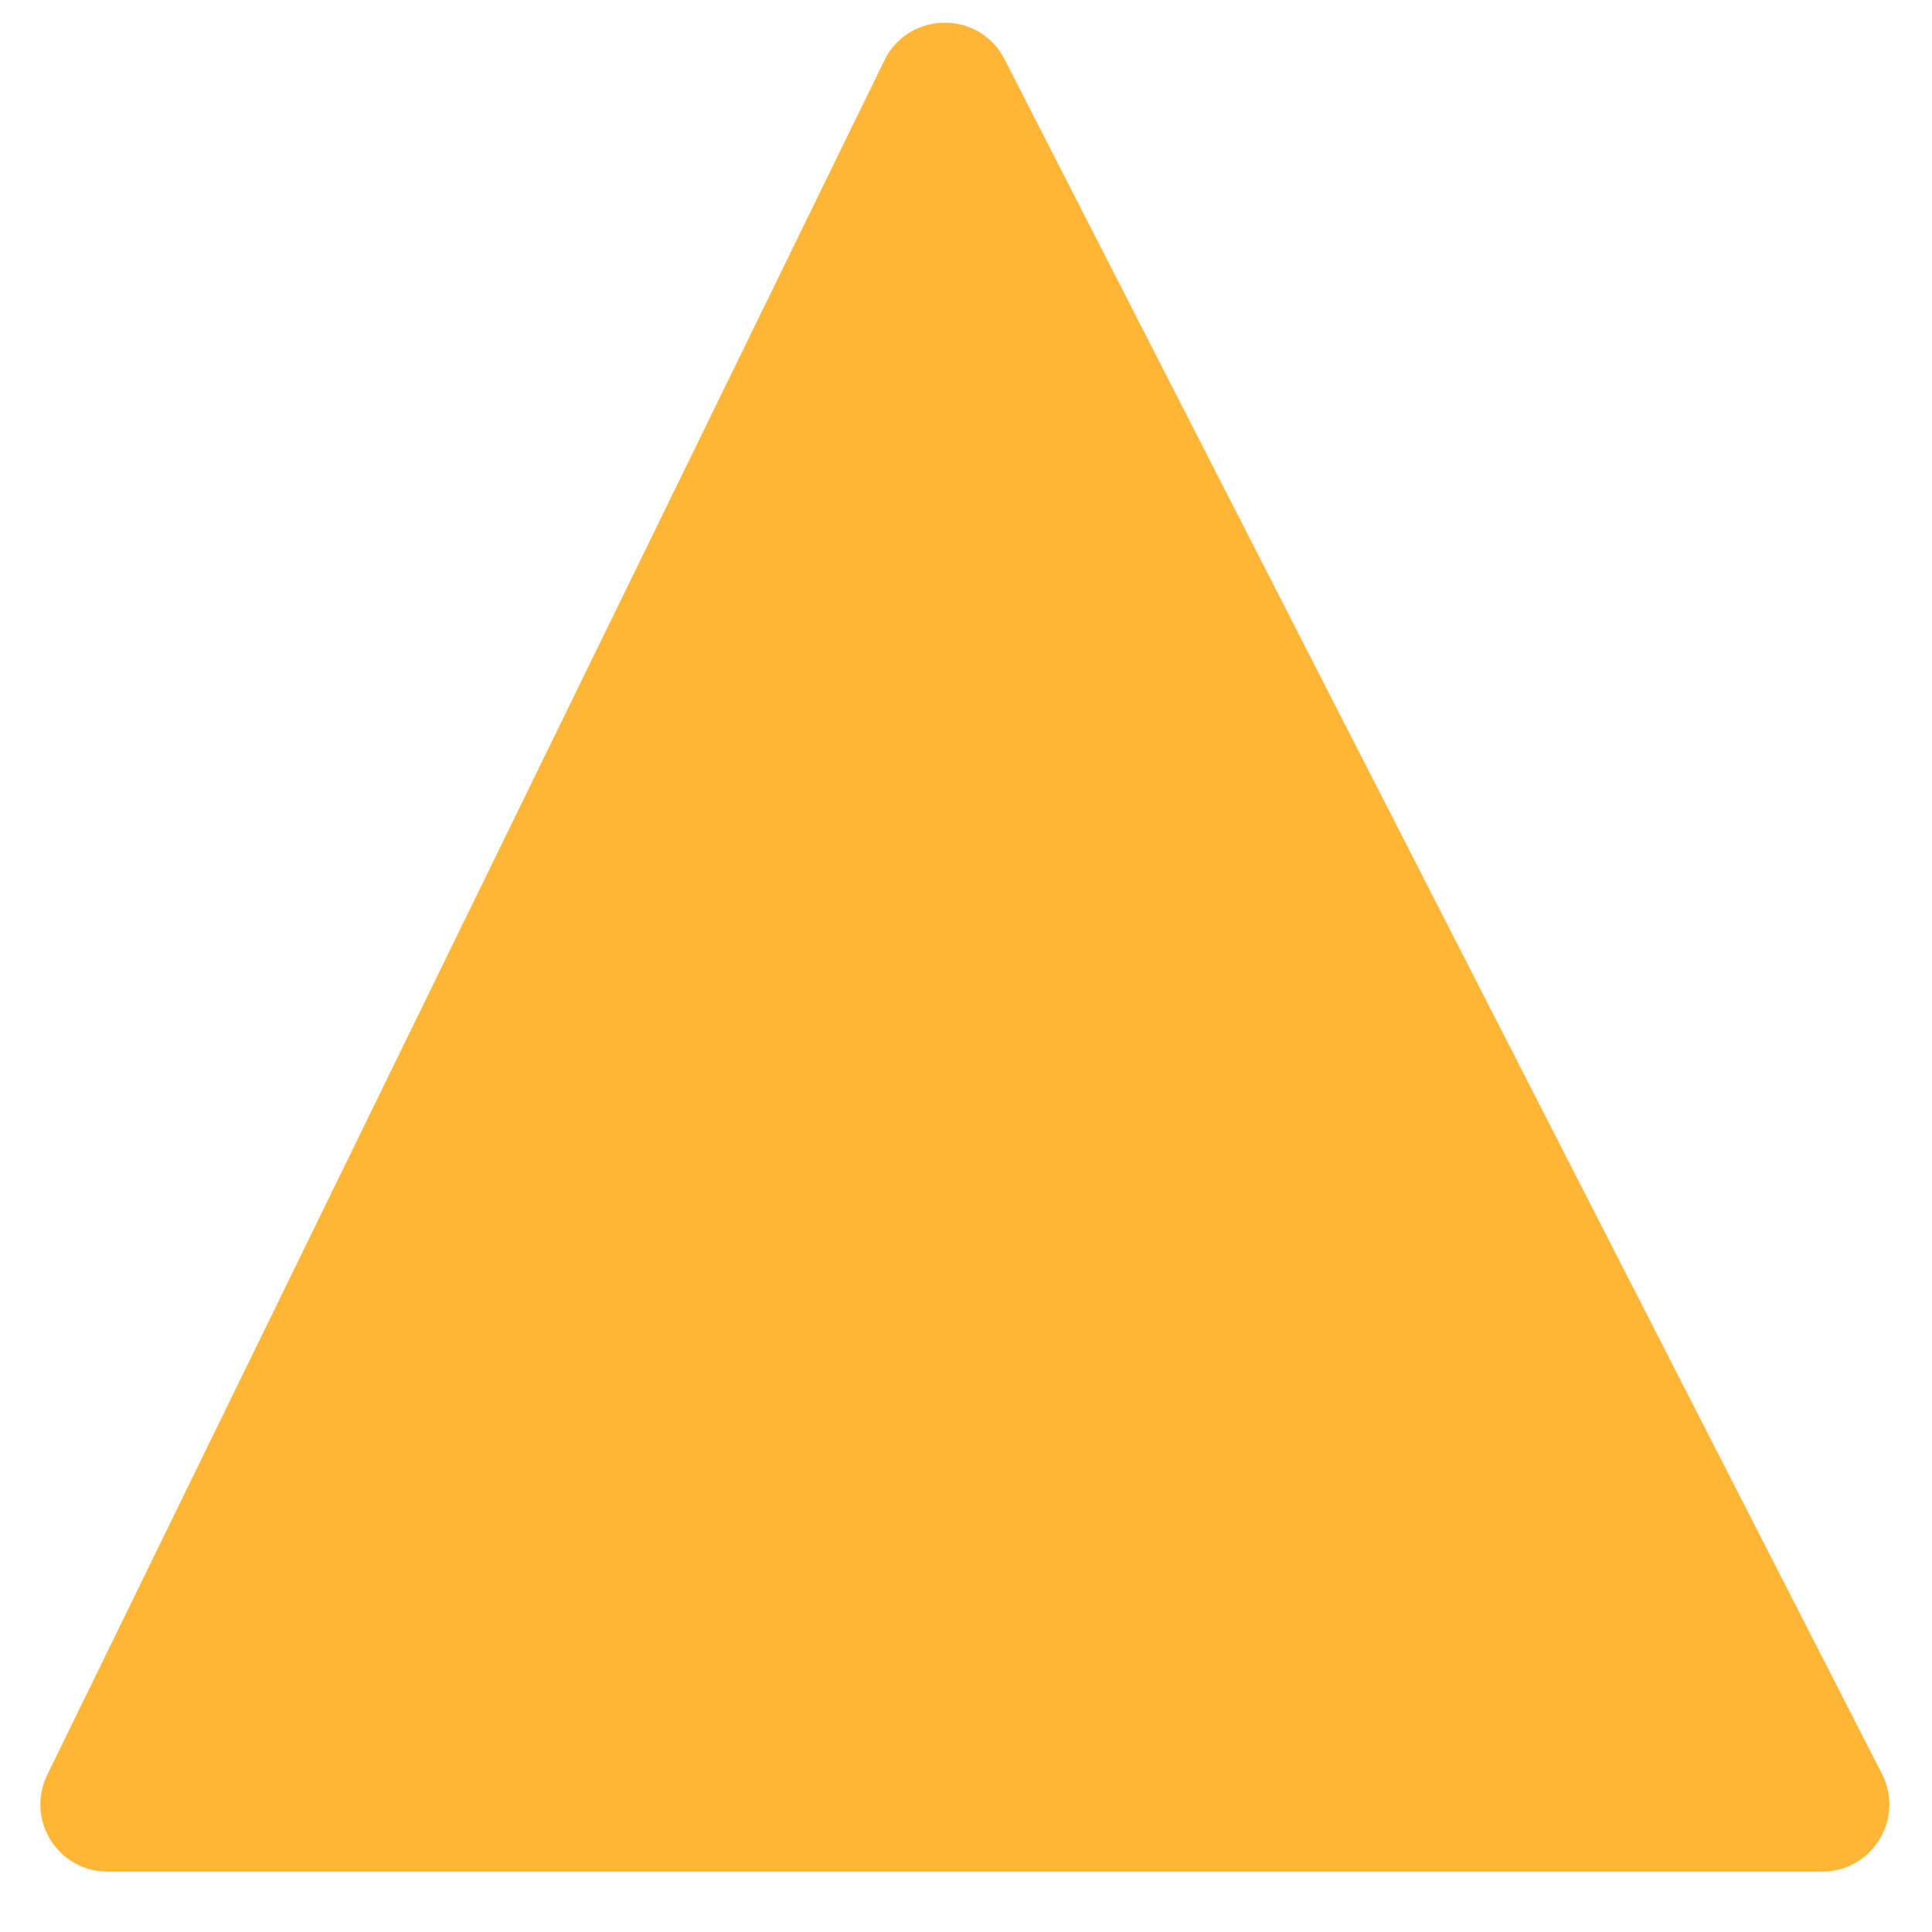 <?xml version="1.0" encoding="iso-8859-1"?>
<!-- Generator: Adobe Illustrator 18.1.1, SVG Export Plug-In . SVG Version: 6.00 Build 0)  -->
<!DOCTYPE svg PUBLIC "-//W3C//DTD SVG 1.1//EN" "http://www.w3.org/Graphics/SVG/1.1/DTD/svg11.dtd">
<svg version="1.1" xmlns="http://www.w3.org/2000/svg" xmlns:xlink="http://www.w3.org/1999/xlink" x="0px" y="0px"
	 viewBox="0 0 512 512" enable-background="new 0 0 512 512" xml:space="preserve">
<g id="Layer_2">
	<path fill="#FFB636" d="M12.51,470.379L234.371,16.008c6.439-13.187,25.17-13.363,31.855-0.299l232.51,454.371
		c6.064,11.849-2.542,25.92-15.853,25.92H28.512C15.348,496,6.734,482.209,12.51,470.379z"/>
</g>
<g id="Layer_1">
</g>
</svg>
